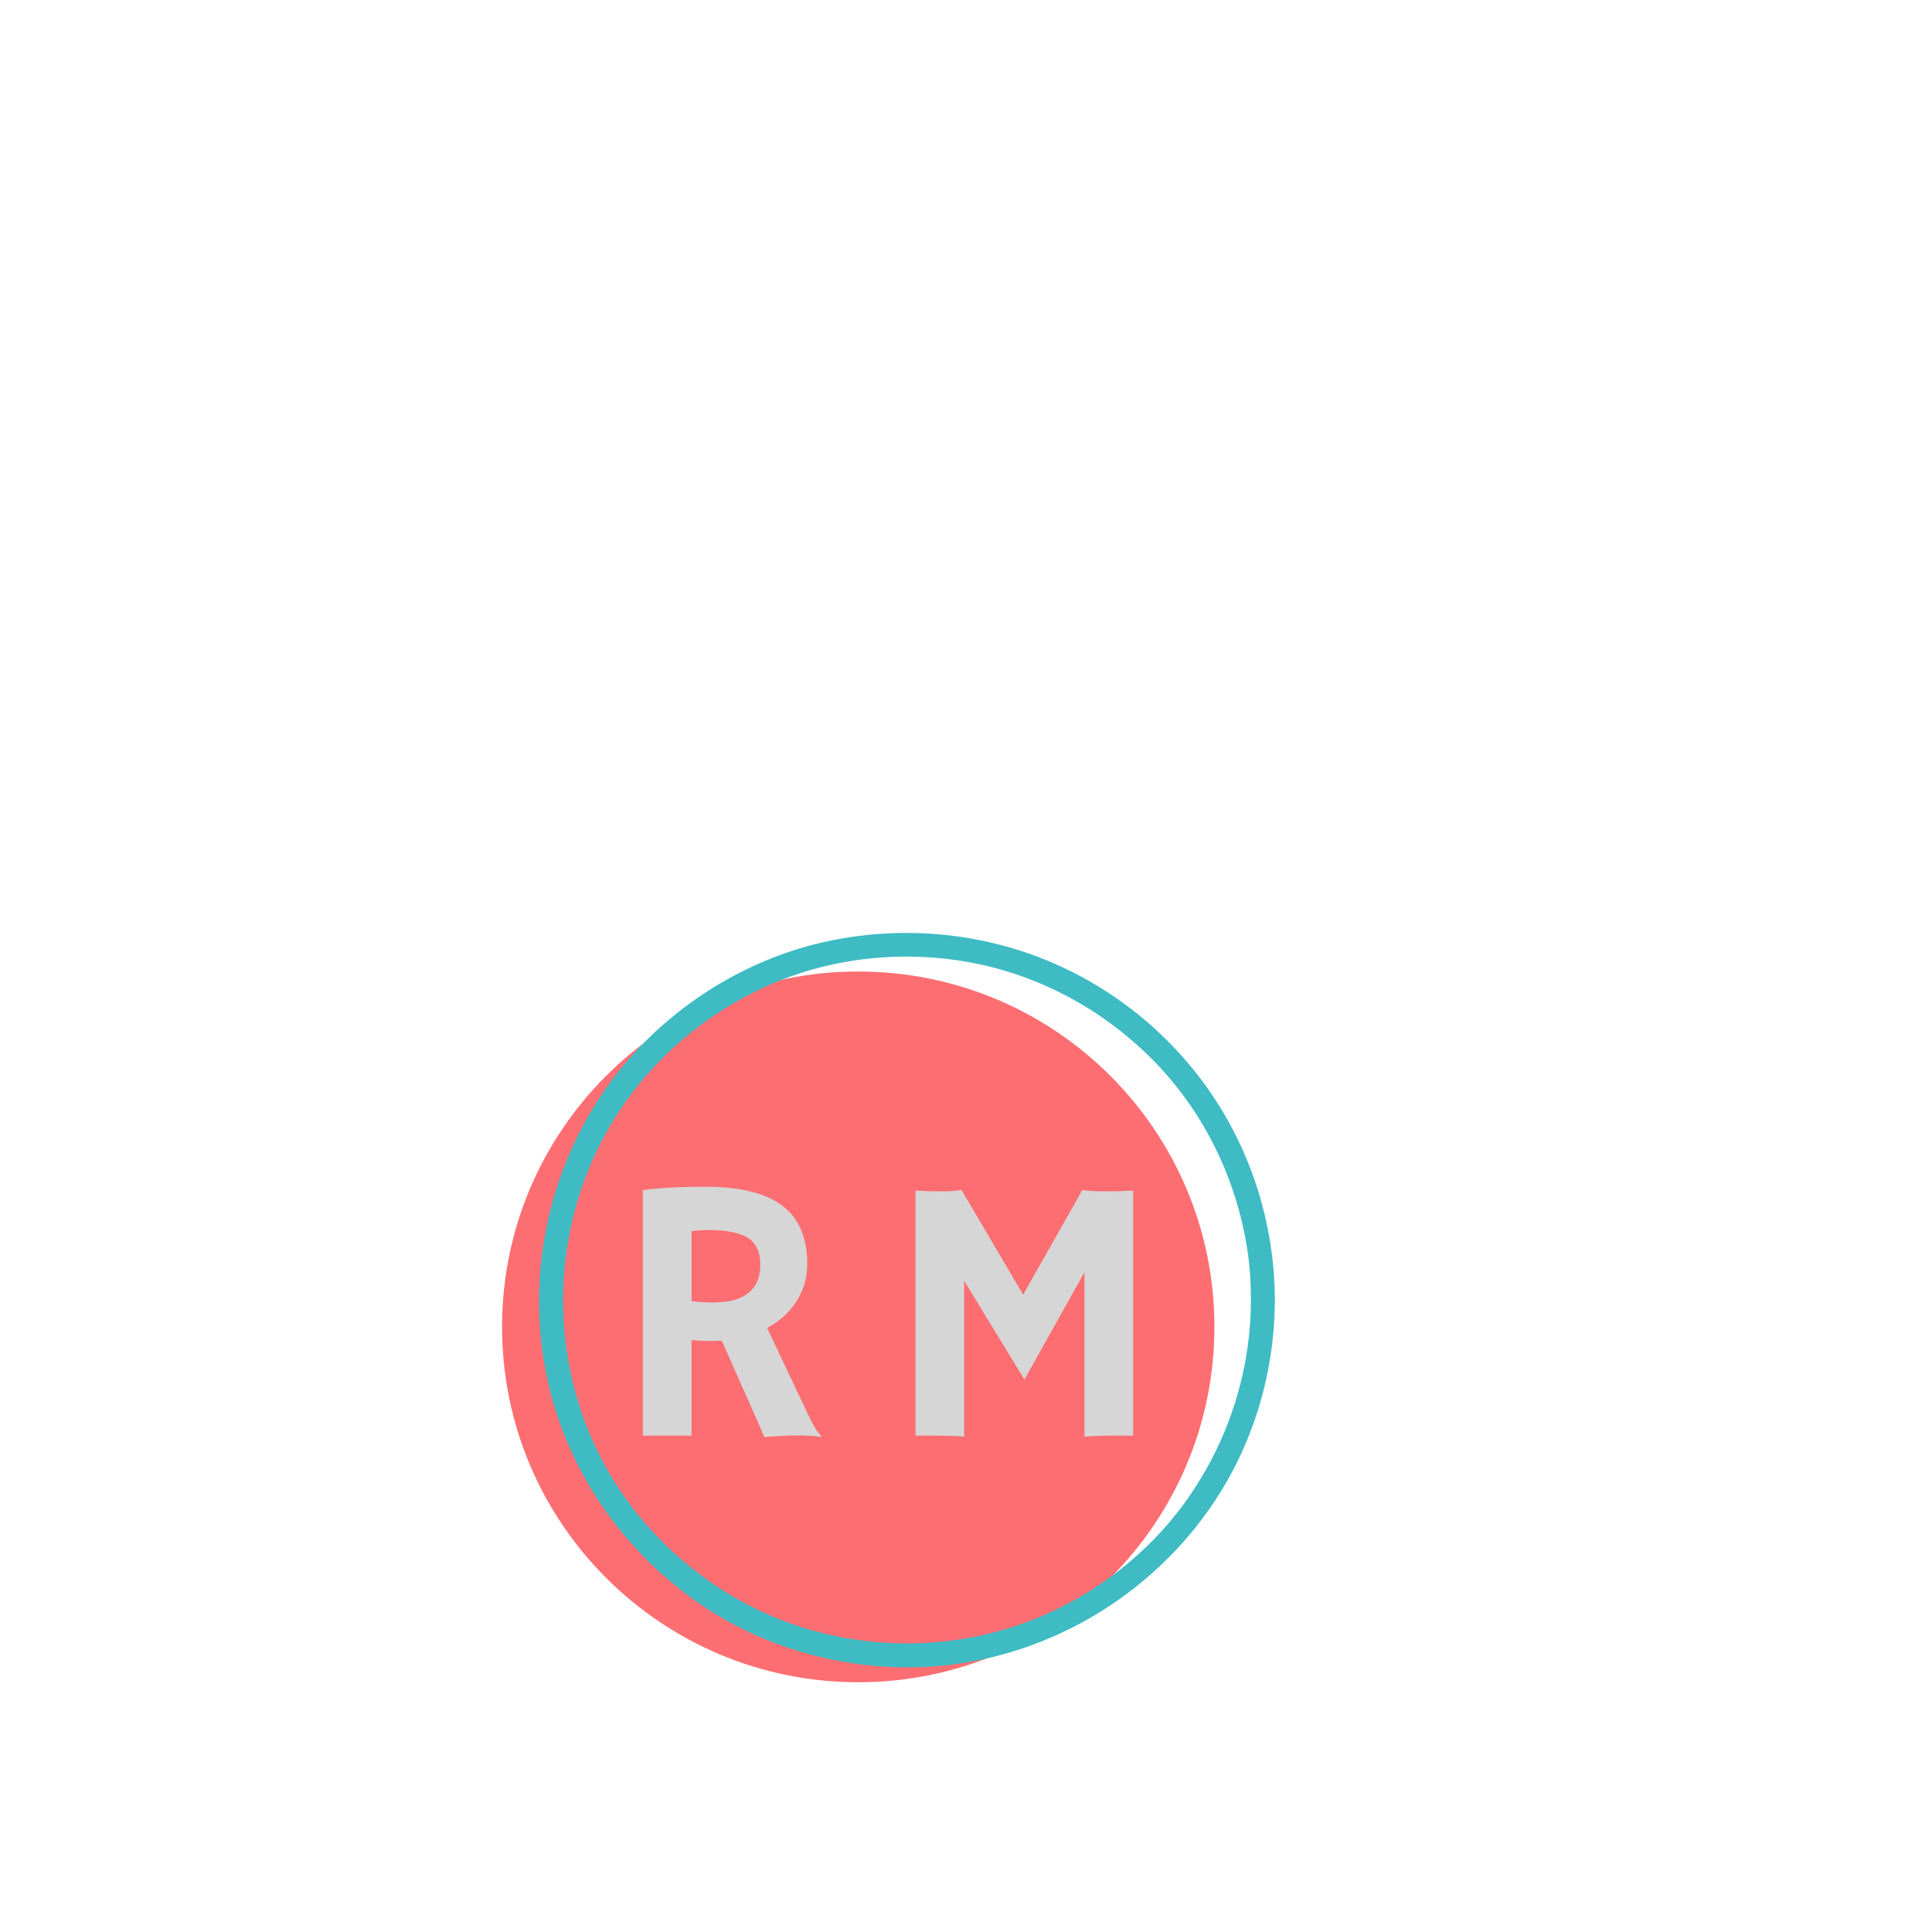 <?xml version="1.0" encoding="UTF-8"?>
<svg xmlns="http://www.w3.org/2000/svg" xmlns:xlink="http://www.w3.org/1999/xlink" width="375pt" height="375pt" viewBox="0 0 375 375" version="1.2">
<defs>
<g>
<symbol overflow="visible" id="glyph0-0">
<path style="stroke:none;" d=""/>
</symbol>
<symbol overflow="visible" id="glyph0-1">
<path style="stroke:none;" d="M 21.453 -18.422 C 20.742 -18.379 19.984 -18.359 19.172 -18.359 C 18.367 -18.359 17.172 -18.414 15.578 -18.531 L 15.578 0 L 6.125 0 L 6.125 -47.656 C 9.457 -48.082 13.547 -48.297 18.391 -48.297 C 24.992 -48.297 29.914 -47.078 33.156 -44.641 C 36.406 -42.203 38.031 -38.441 38.031 -33.359 C 38.031 -29.422 36.547 -26.047 33.578 -23.234 C 32.598 -22.336 31.484 -21.555 30.234 -20.891 L 37.5 -5.562 C 38.926 -2.395 40.02 -0.516 40.781 0.078 L 40.594 0.25 C 38.289 -0.133 34.672 -0.125 29.734 0.281 Z M 19.062 -39.891 C 17.852 -39.891 16.691 -39.828 15.578 -39.703 L 15.578 -26.094 C 16.742 -25.926 18.109 -25.844 19.672 -25.844 C 21.242 -25.844 22.562 -25.977 23.625 -26.25 C 24.695 -26.52 25.625 -26.941 26.406 -27.516 C 28.094 -28.773 28.938 -30.664 28.938 -33.188 C 28.938 -35.707 28.062 -37.477 26.312 -38.5 C 24.664 -39.426 22.25 -39.891 19.062 -39.891 Z M 19.062 -39.891 "/>
</symbol>
<symbol overflow="visible" id="glyph0-2">
<path style="stroke:none;" d="M 15.75 0.219 C 14.613 0.07 12.414 0 9.156 0 L 6.312 0 L 6.312 -47.547 C 7.832 -47.453 9.504 -47.406 11.328 -47.406 C 13.16 -47.406 14.457 -47.5 15.219 -47.688 L 27.203 -27.344 L 38.703 -47.688 C 39.461 -47.5 40.91 -47.406 43.047 -47.406 C 45.191 -47.406 47.023 -47.453 48.547 -47.547 L 48.547 0 L 45.703 0 C 42.441 0 40.242 0.07 39.109 0.219 L 39.109 -31.719 L 27.453 -10.875 L 15.75 -30.047 Z M 15.75 0.219 "/>
</symbol>
</g>
<clipPath id="clip1">
  <path d="M 97.449 188 L 236 188 L 236 326.555 L 97.449 326.555 Z M 97.449 188 "/>
</clipPath>
<clipPath id="clip2">
  <path d="M 104 181.055 L 247.449 181.055 L 247.449 324 L 104 324 Z M 104 181.055 "/>
</clipPath>
</defs>
<g id="surface1">
<g clip-path="url(#clip1)" clip-rule="nonzero">
<path style=" stroke:none;fill-rule:nonzero;fill:rgb(99.219%,43.14%,44.71%);fill-opacity:1;" d="M 166.582 188.57 C 204.766 188.57 235.715 219.453 235.715 257.547 C 235.715 295.641 204.766 326.523 166.582 326.523 C 128.402 326.523 97.449 295.641 97.449 257.547 C 97.449 219.453 128.402 188.57 166.582 188.57 "/>
</g>
<g clip-path="url(#clip2)" clip-rule="nonzero">
<path style=" stroke:none;fill-rule:nonzero;fill:rgb(24.309%,73.329%,76.469%);fill-opacity:1;" d="M 242.805 252.34 C 242.766 266.207 238.445 279.645 230.449 290.984 C 222.754 301.895 211.559 310.344 199.027 314.938 C 185.812 319.781 171.234 320.254 157.703 316.469 C 144.648 312.816 133.047 305.051 124.387 294.691 C 106.398 273.164 104.434 241.637 118.863 217.762 C 125.832 206.238 136.332 197.121 148.566 191.523 C 161.219 185.73 175.805 184.262 189.414 187.016 C 202.754 189.719 214.961 196.582 224.371 206.359 C 233.828 216.188 239.93 228.84 242.062 242.266 C 242.594 245.594 242.793 248.977 242.805 252.34 C 242.816 255.328 247.461 255.328 247.449 252.34 C 247.406 238.254 243.238 224.398 235.383 212.688 C 227.77 201.328 216.848 192.262 204.266 186.863 C 191.016 181.176 176.32 179.695 162.168 182.387 C 148.586 184.965 135.941 191.766 126.047 201.359 C 105.57 221.199 99.027 252.453 109.664 278.855 C 114.824 291.672 123.656 302.668 134.918 310.672 C 146.363 318.809 160.238 323.223 174.254 323.609 C 202.5 324.395 229.199 307.625 240.957 282.047 C 245.238 272.734 247.418 262.582 247.449 252.34 C 247.461 249.348 242.816 249.352 242.805 252.34 "/>
</g>
<g style="fill:rgb(83.919%,83.919%,83.919%);fill-opacity:1;">
  <use xlink:href="#glyph0-1" x="118.65" y="278.646"/>
</g>
<g style="fill:rgb(83.919%,83.919%,83.919%);fill-opacity:1;">
  <use xlink:href="#glyph0-2" x="171.391" y="278.646"/>
</g>
</g>
</svg>
